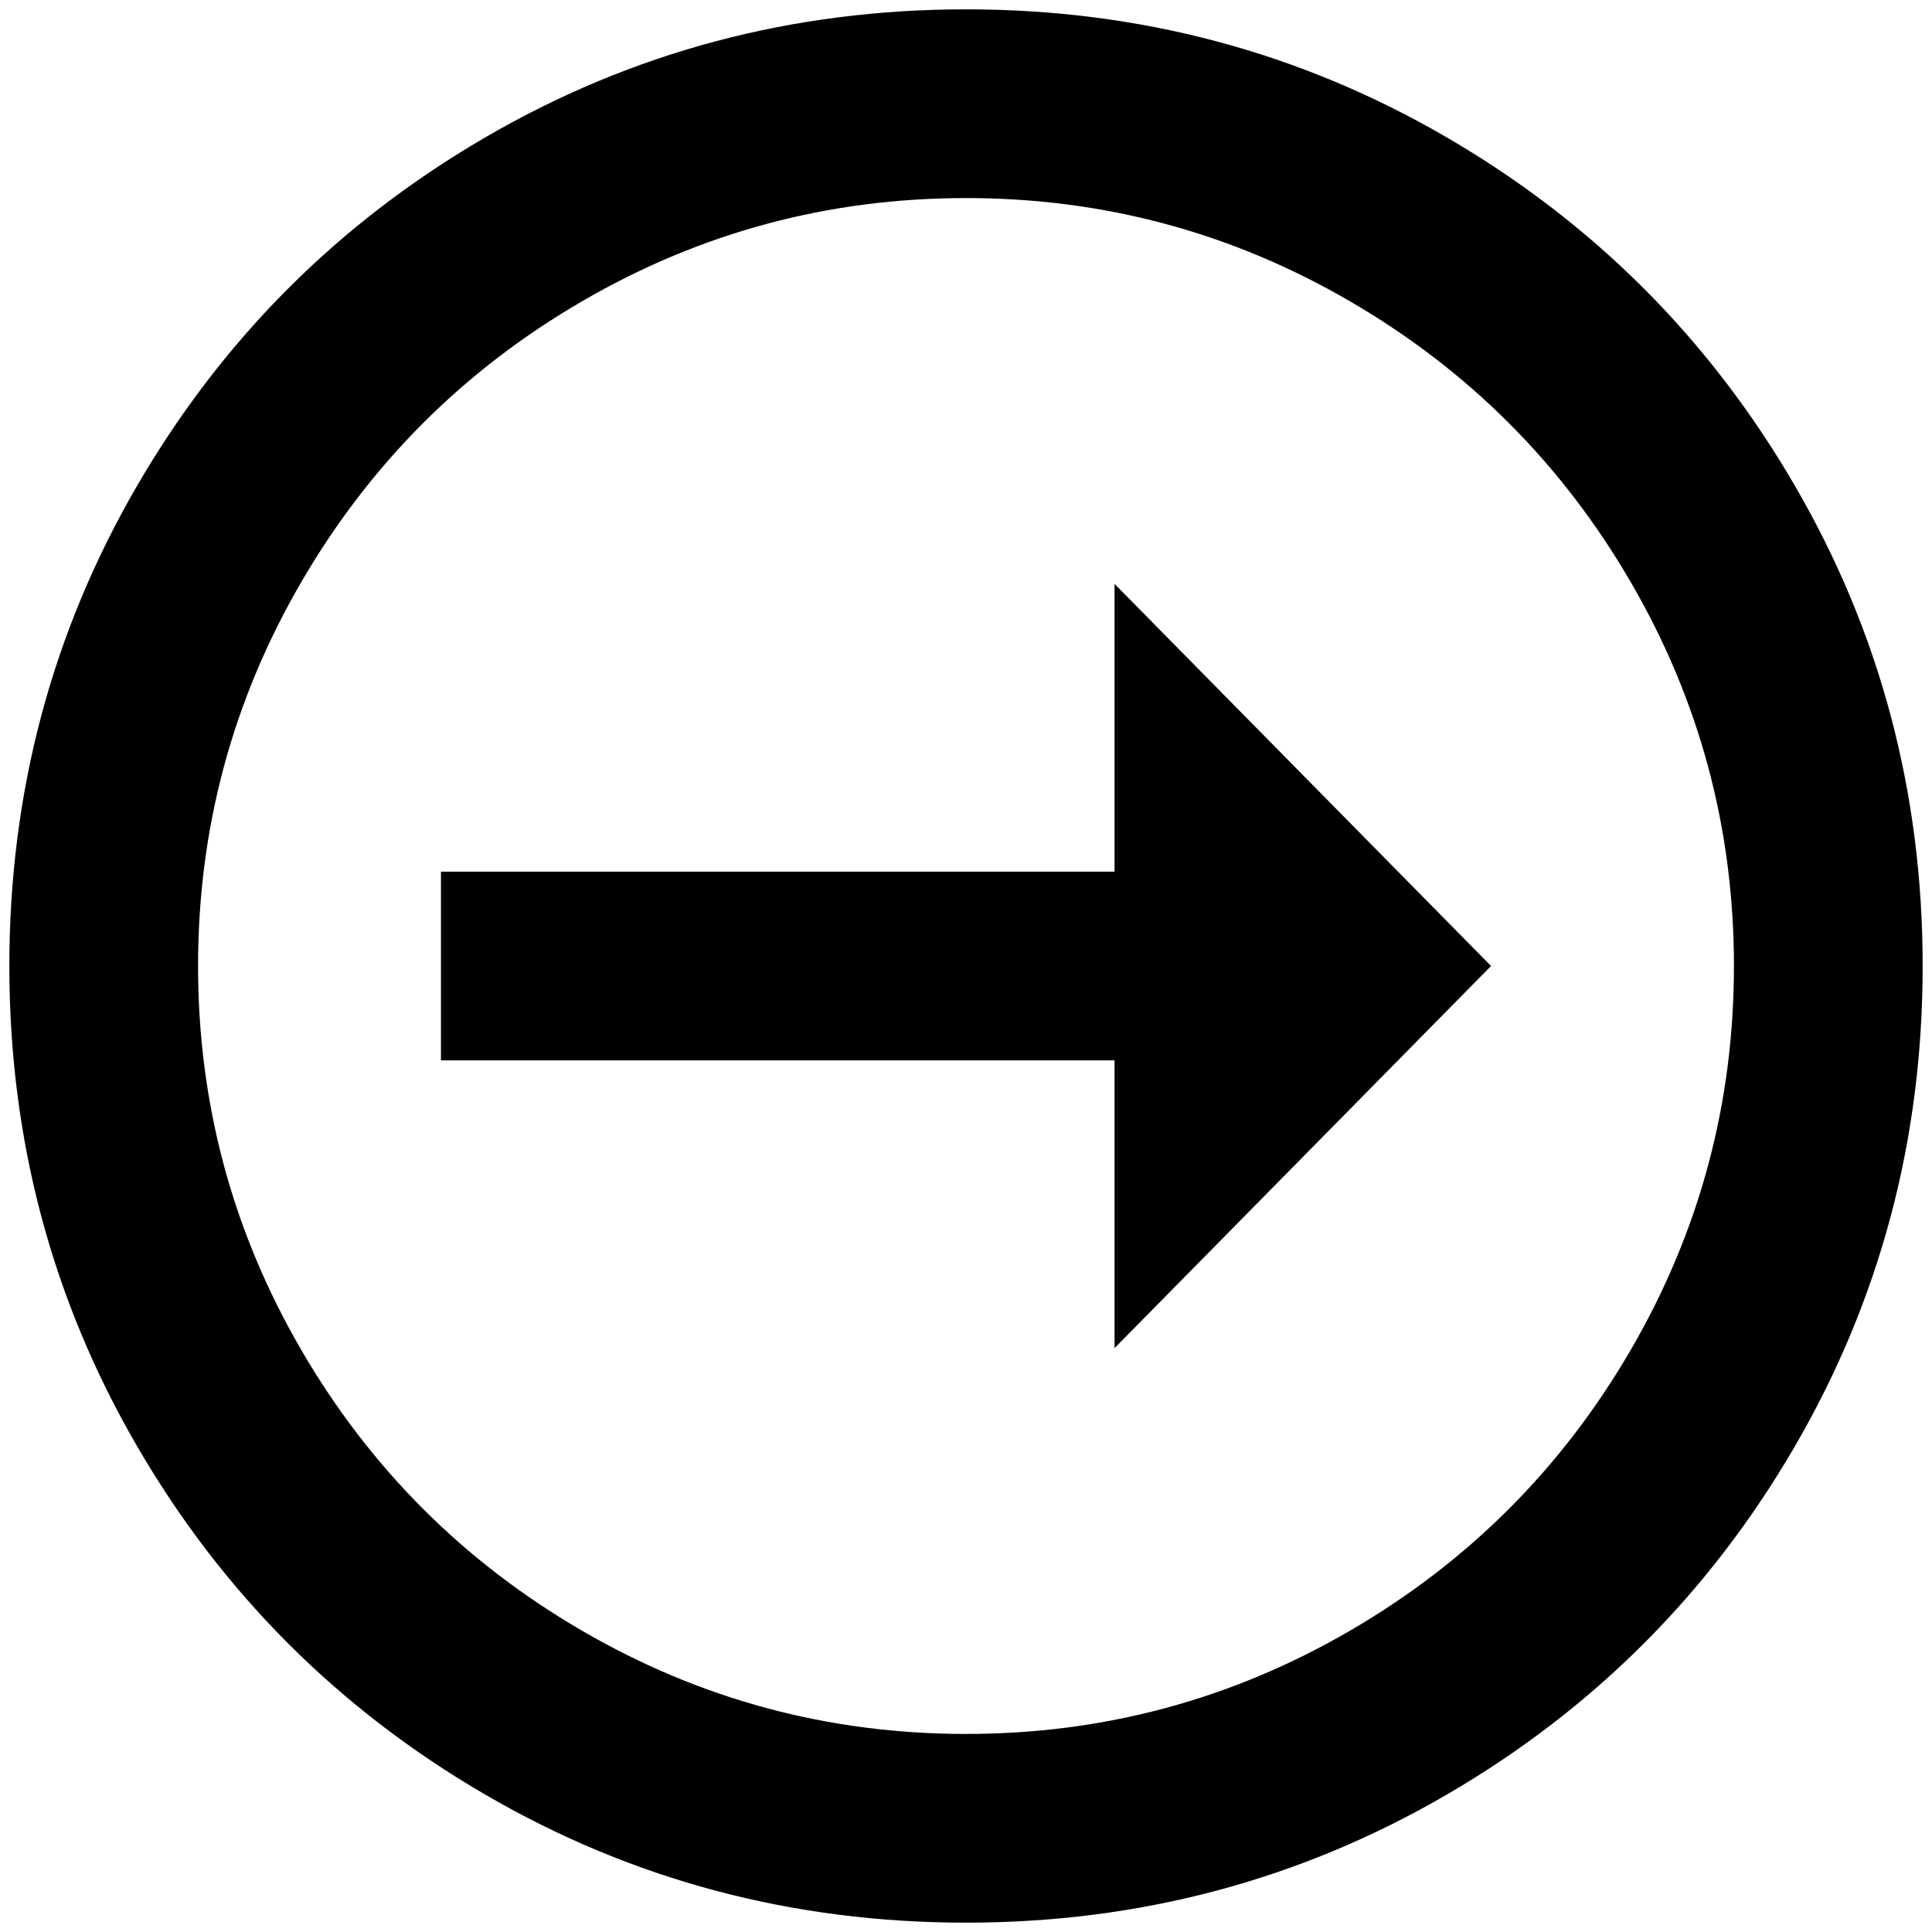 <?xml version="1.0" standalone="no"?>
<!DOCTYPE svg PUBLIC "-//W3C//DTD SVG 1.1//EN" "http://www.w3.org/Graphics/SVG/1.1/DTD/svg11.dtd" >
<svg xmlns="http://www.w3.org/2000/svg" xmlns:xlink="http://www.w3.org/1999/xlink" version="1.1" width="2048" height="2048" viewBox="-10 0 2068 2048">
   <path fill="currentColor"
d="M1846 1024q0 -221 -110.5 -411t-300.5 -300.5t-411 -110.5t-411 110.5t-300.5 300.5t-110.5 411t110.5 411t300.5 300.5t411 110.5t411 -110.5t300.5 -300.5t110.5 -411zM2048 1024q0 279 -137 514.5t-372.5 372.5t-514.5 137t-514.5 -137t-372.5 -372.5t-137 -514.5
t137 -514.5t372.5 -372.5t514.5 -137t514.5 137t372.5 372.5t137 514.5zM1183 1125v308l403 -409l-403 -409v308h-721v202h721z" />
</svg>

